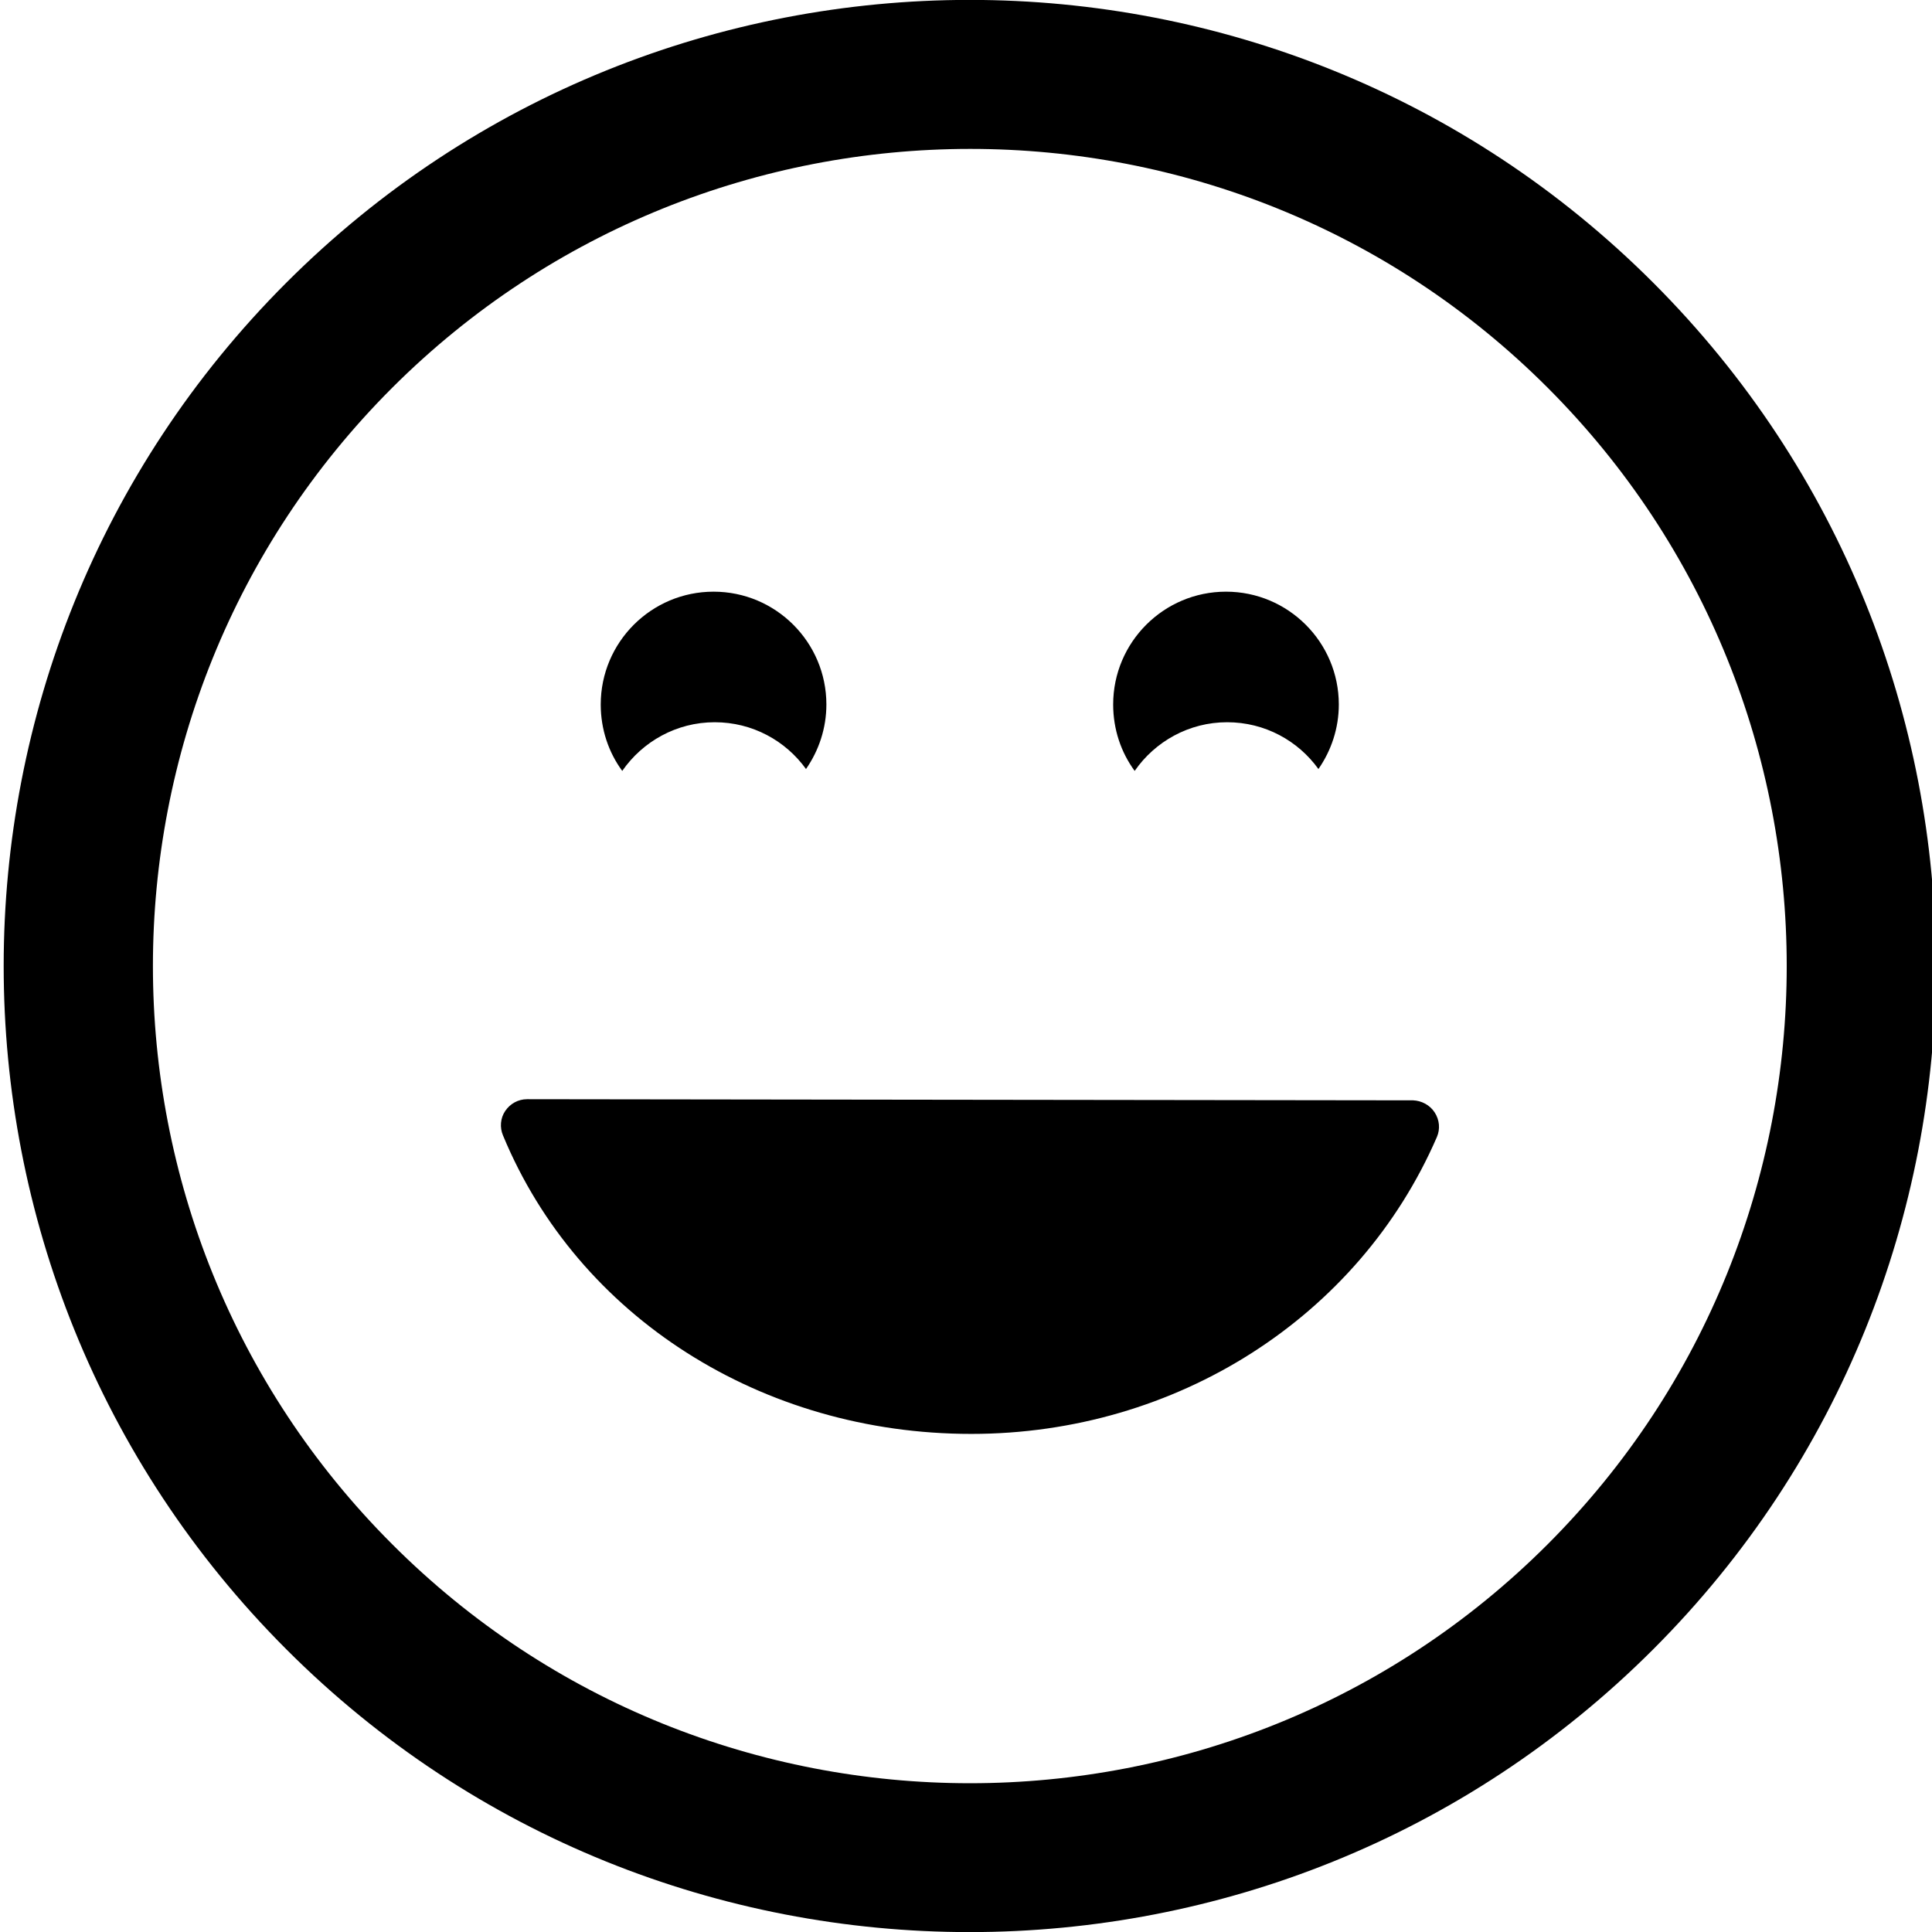 <?xml version="1.0" encoding="utf-8"?>
<!-- Generator: Adobe Illustrator 22.1.0, SVG Export Plug-In . SVG Version: 6.00 Build 0)  -->
<svg version="1.1" id="Слой_2" xmlns="http://www.w3.org/2000/svg" xmlns:xlink="http://www.w3.org/1999/xlink" x="0px" y="0px"
	 viewBox="0 0 512 512" style="enable-background:new 0 0 512 512;" xml:space="preserve">
<path id="path0_fill_1_" d="M438.1,74.9C338.2-25,175.8-25,75.9,74.9c-99.9,99.9-99.9,262.3,0,362.2c99.8,99.9,262.3,99.9,362.2,0
	C538,337.2,538,174.8,438.1,74.9z M410.2,409.2c-84.4,84.5-221.9,84.5-306.3,0c-84.5-84.5-84.5-221.9,0-306.4
	c84.5-84.4,221.9-84.5,306.3,0C494.6,187.3,494.6,324.7,410.2,409.2z M380.2,294.8c1.3,2,1.5,4.4,0.6,6.5
	c-20.7,47.8-69.1,78.7-123.4,78.7c-55.5,0-104.2-31-124.1-79.1c-0.9-2.1-0.7-4.6,0.6-6.5c1.3-1.9,3.4-3.1,5.8-3.1c0,0,0,0,0,0
	l234.8,0.3C376.7,291.7,378.9,292.8,380.2,294.8z M164.9,204.3c-3.6-4.9-5.7-11-5.7-17.6c0-16.5,13.4-29.9,29.9-29.9
	c16.5,0,29.9,13.4,29.9,29.9c0,6.3-2,12.2-5.4,17.1c-5.4-7.5-14.2-12.4-24.2-12.4C179.3,191.4,170.3,196.5,164.9,204.3z
	 M300.7,204.3c-3.6-4.9-5.7-11-5.7-17.6c0-16.5,13.4-29.9,29.9-29.9c16.5,0,29.9,13.4,29.9,29.9c0,6.3-2,12.2-5.4,17.1
	c-5.4-7.5-14.2-12.4-24.2-12.4C315.1,191.4,306.1,196.5,300.7,204.3z"/>
</svg>
